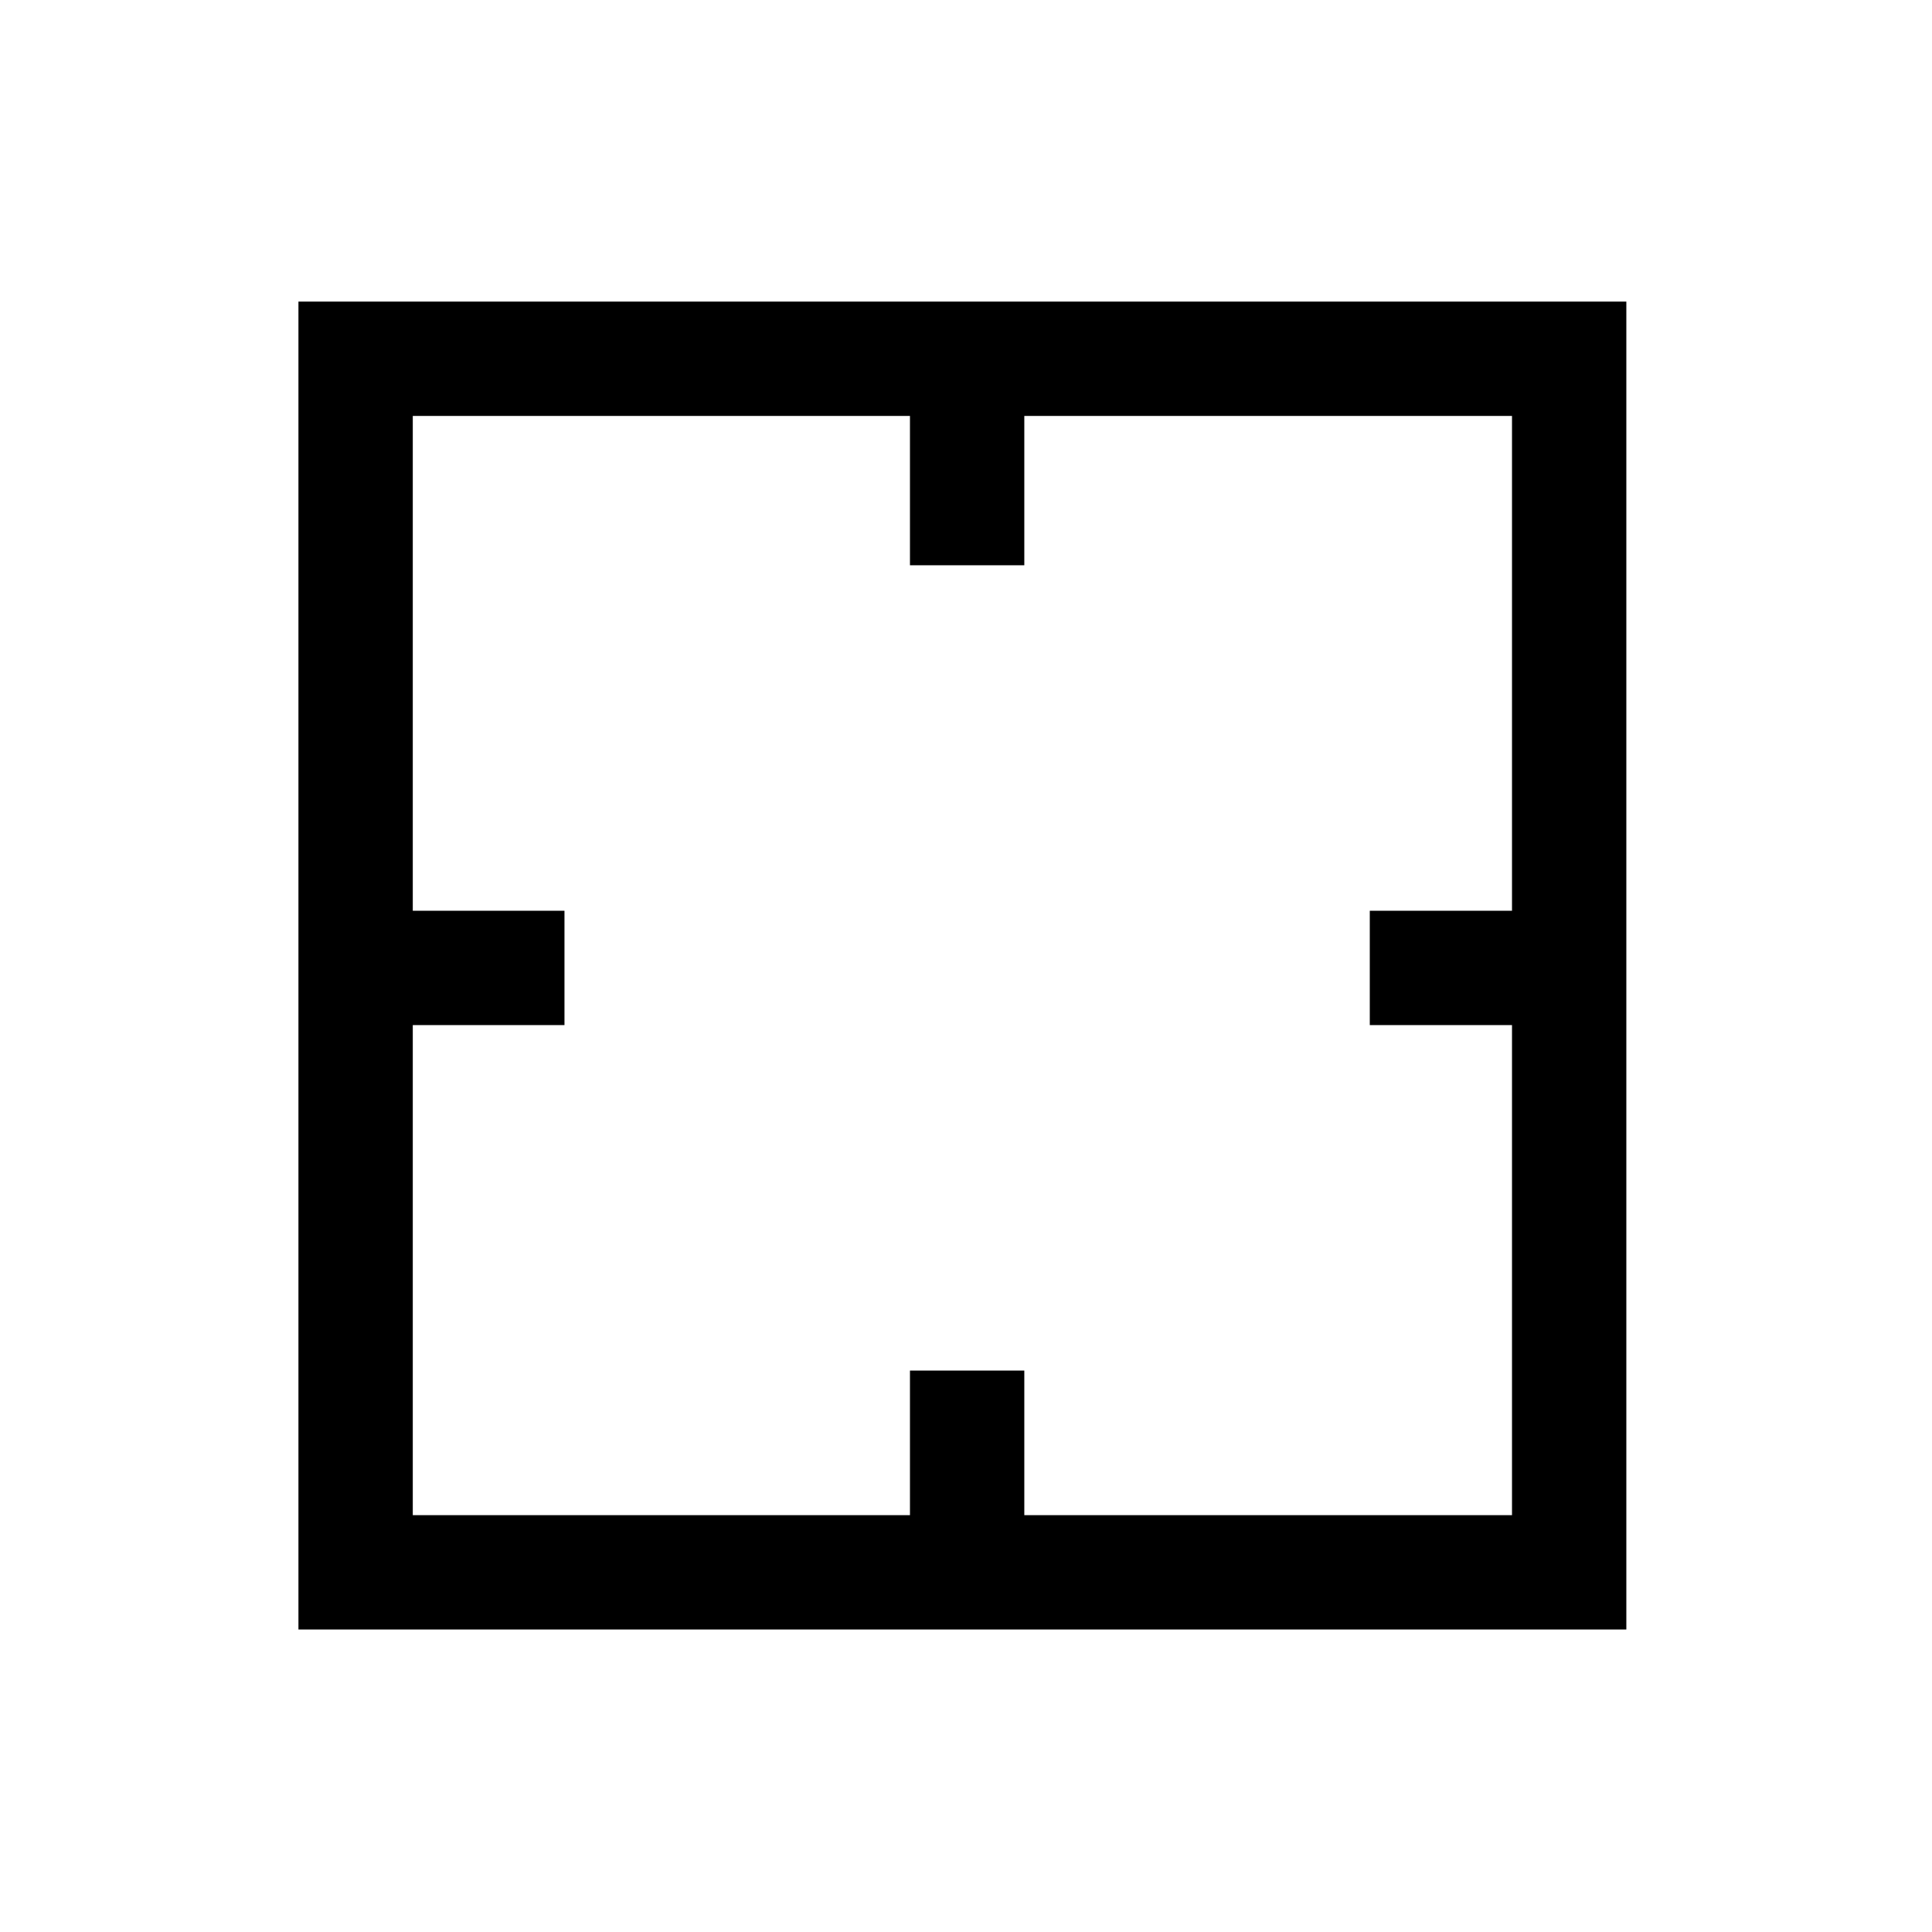 <svg width="257" height="257" viewBox="0 0 257 257" fill="none" xmlns="http://www.w3.org/2000/svg">
<g clip-path="url(#clip0_40_296)">
<g filter="url(#filter0_d_40_296)">
<path d="M42.26 214.2H213.78V42.68H42.26V214.2ZM52.35 52.769H123.606V72.633H133.696V52.769H203.691V123.711H184.773V133.8H203.691V204.111H133.696V184.878H123.606V204.111H52.35V133.8H72.528V123.711H52.35V52.769Z" fill="#FFFFFF"/>
<path d="M42.26 214.2H213.78V42.68H42.26V214.2ZM52.35 52.769H123.606V72.633H133.696V52.769H203.691V123.711H184.773V133.8H203.691V204.111H133.696V184.878H123.606V204.111H52.35V133.8H72.528V123.711H52.35V52.769Z" stroke="#FFFFFF" stroke-width="32"/>
</g>
<path d="M40.98 214.2V215.48H42.26H213.78H215.06V214.2V42.68V41.4H213.78H42.26H40.98V42.68V214.2ZM72.528 122.431H53.63V54.049H122.326V72.633V73.913H123.606H133.696H134.976V72.633V54.049H202.411V122.431H184.773H183.493V123.711V133.8V135.08H184.773H202.411V202.831H134.976V184.878V183.598H133.696H123.606H122.326V184.878V202.831H53.63V135.08H72.528H73.808V133.8V123.711V122.431H72.528Z" fill="#000000" stroke="#000000" stroke-width="2.56"/>
</g>
<defs>
<filter id="filter0_d_40_296" x="3.22" y="16.44" width="241.92" height="241.92" filterUnits="userSpaceOnUse" color-interpolation-filters="sRGB">
<feFlood flood-opacity="0" result="BackgroundImageFix"/>
<feColorMatrix in="SourceAlpha" type="matrix" values="0 0 0 0 0 0 0 0 0 0 0 0 0 0 0 0 0 0 127 0" result="hardAlpha"/>
<feOffset dx="-3.84" dy="8.96"/>
<feGaussianBlur stdDeviation="9.6"/>
<feColorMatrix type="matrix" values="0 0 0 0 0 0 0 0 0 0 0 0 0 0 0 0 0 0 0.3 0"/>
<feBlend mode="normal" in2="BackgroundImageFix" result="effect1_dropShadow_40_296"/>
<feBlend mode="normal" in="SourceGraphic" in2="effect1_dropShadow_40_296" result="shape"/>
</filter>
<clipPath id="clip0_40_296">
<rect width="256" height="256" fill="white" transform="translate(0.02 0.44)"/>
</clipPath>
</defs>
</svg>
